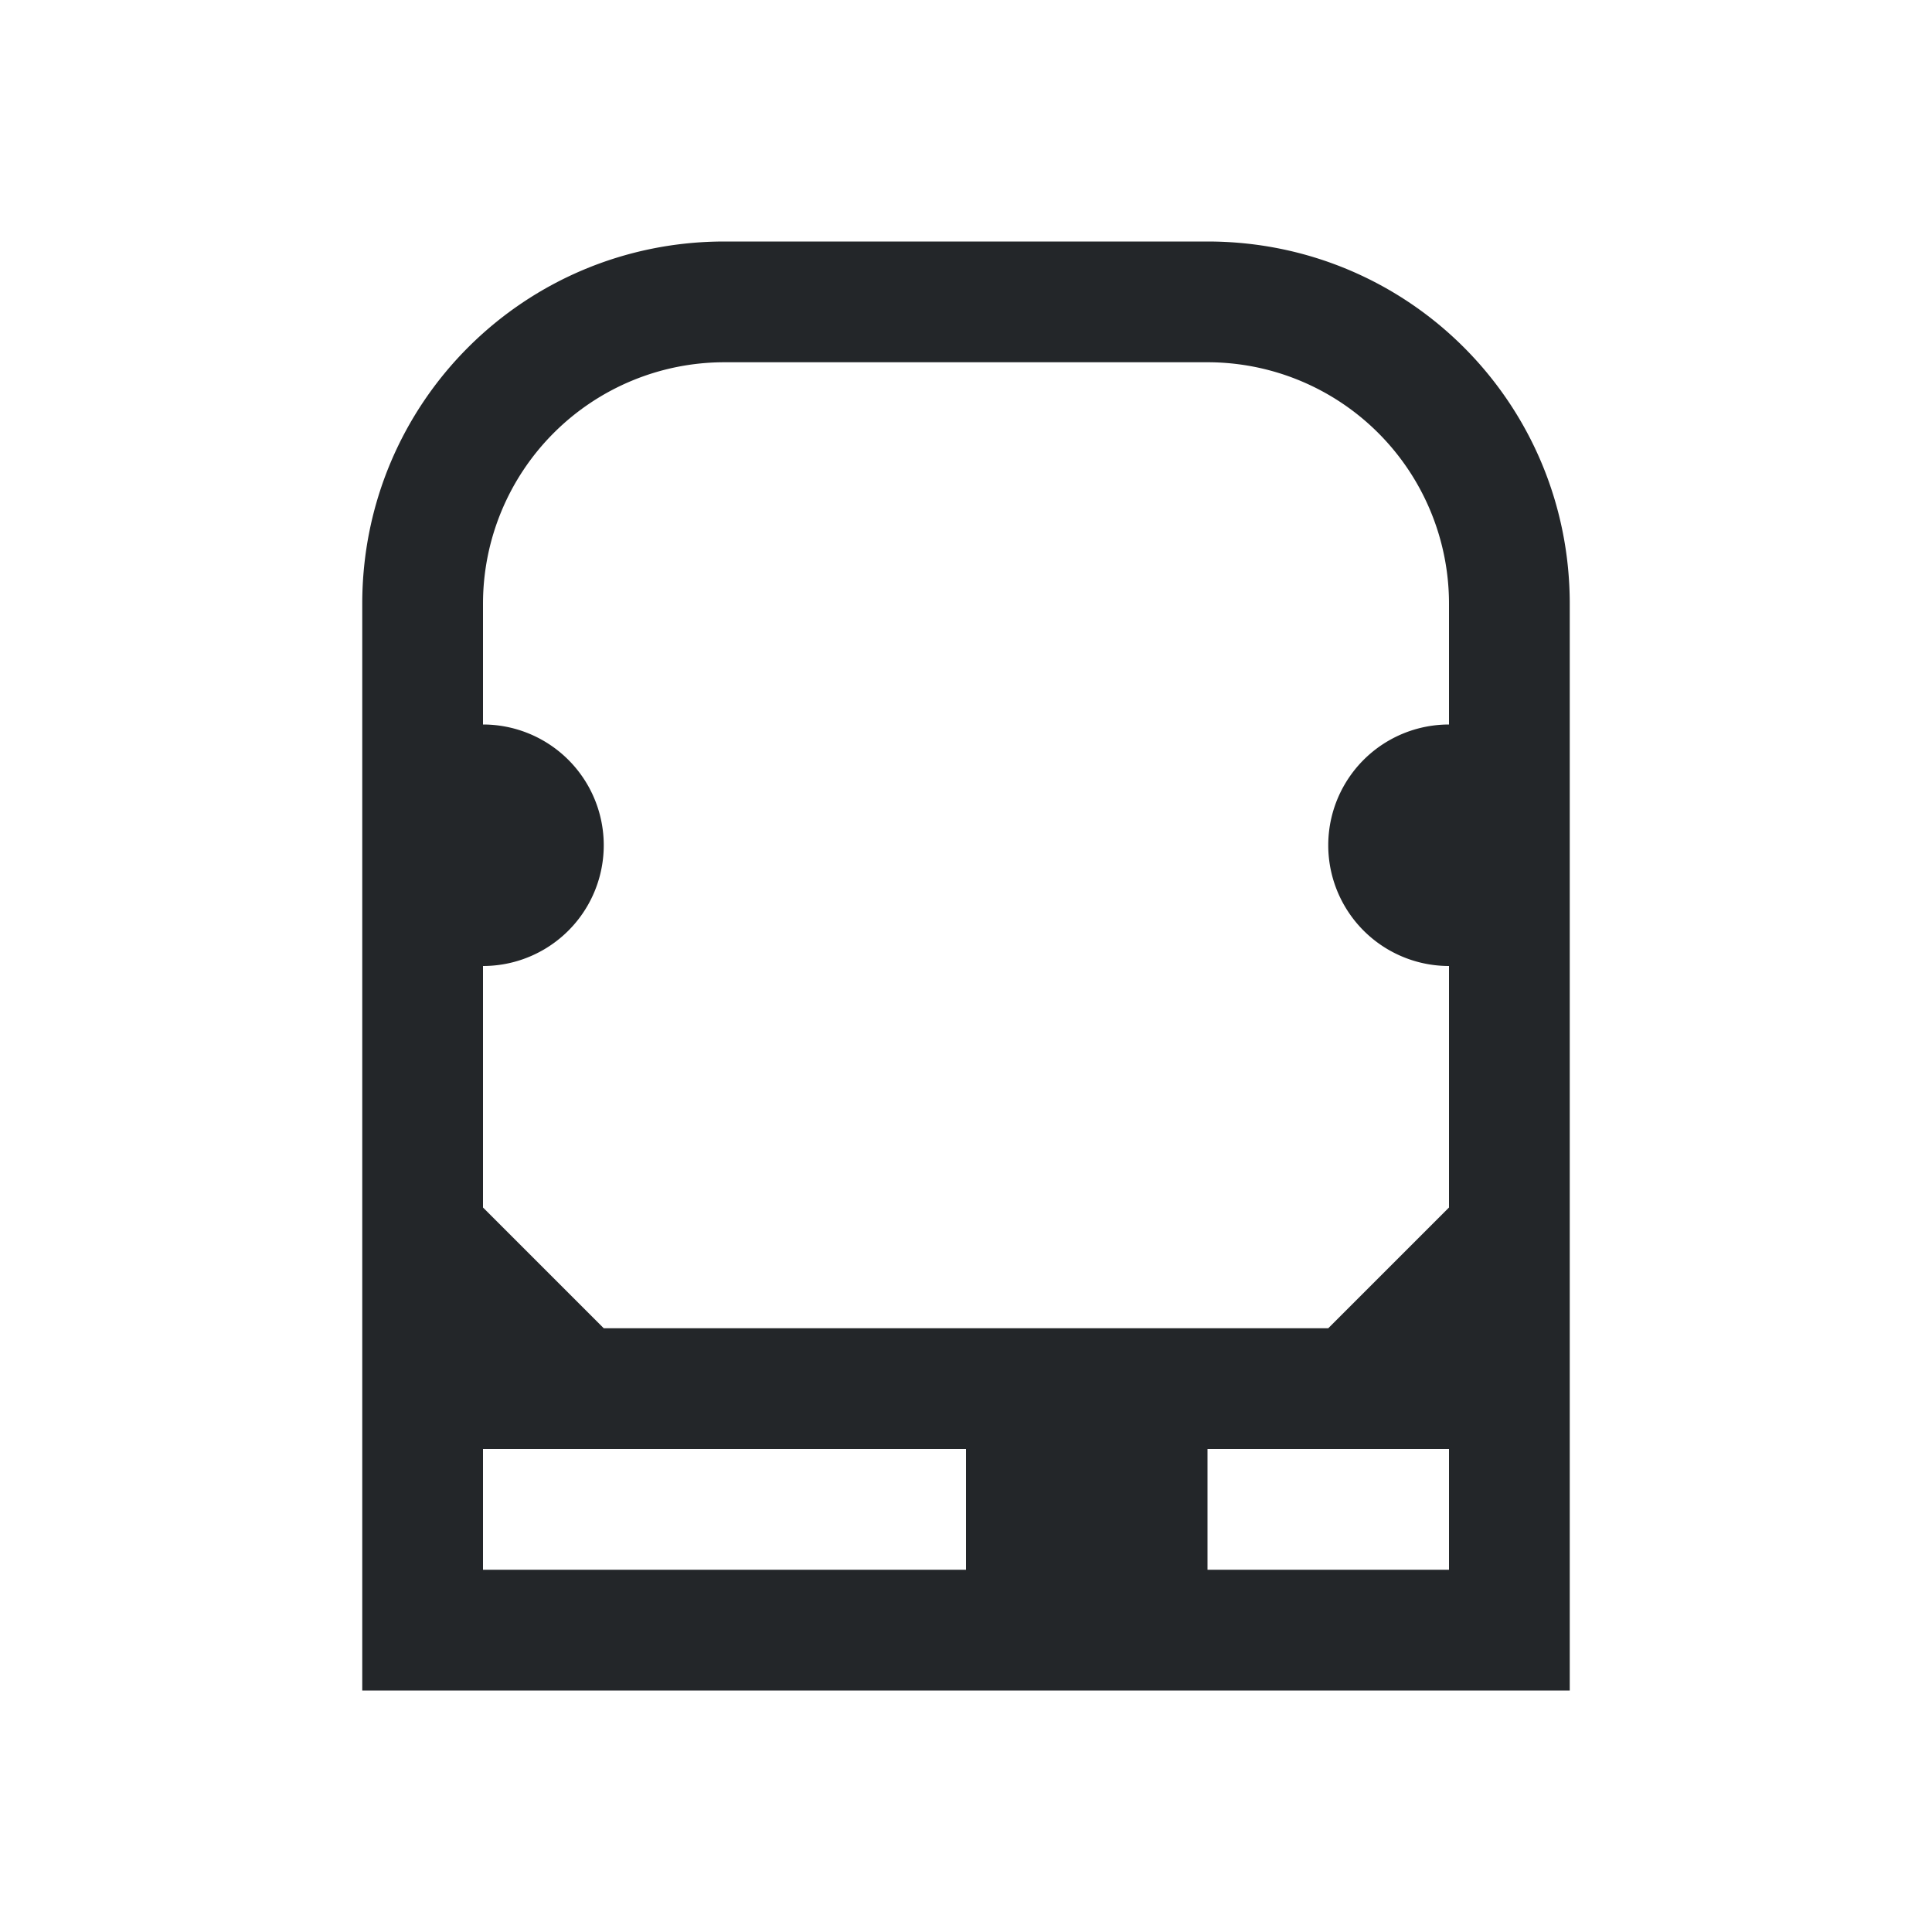 <svg xmlns="http://www.w3.org/2000/svg" viewBox="0 0 16 16">
  <style
     type="text/css"
     id="current-color-scheme">
        .ColorScheme-Text {
            color:#232629;
        }
    </style>
  <path
     style="fill:currentColor;fill-opacity:1"
     d="M 6 2 C 4.338 2 3 3.338 3 5 L 3 8 L 3 11 L 3 14 L 6 14 L 10 14 L 13 14 L 13 11 L 13 8 L 13 5 C 13 3.338 11.662 2 10 2 L 6 2 z M 6 3 L 10 3 A 2 2 0 0 1 12 5 L 12 6 A 1 1 0 0 0 12 8 L 12 10 L 11 11 L 5 11 L 4 10 L 4 8 A 1 1 0 0 0 4 6 L 4 5 A 2 2 0 0 1 6 3 z M 4 12 L 8 12 L 8 13 L 4 13 L 4 12 z M 10 12 L 12 12 L 12 13 L 10 13 L 10 12 z "
     class="ColorScheme-Text"/>
</svg>
